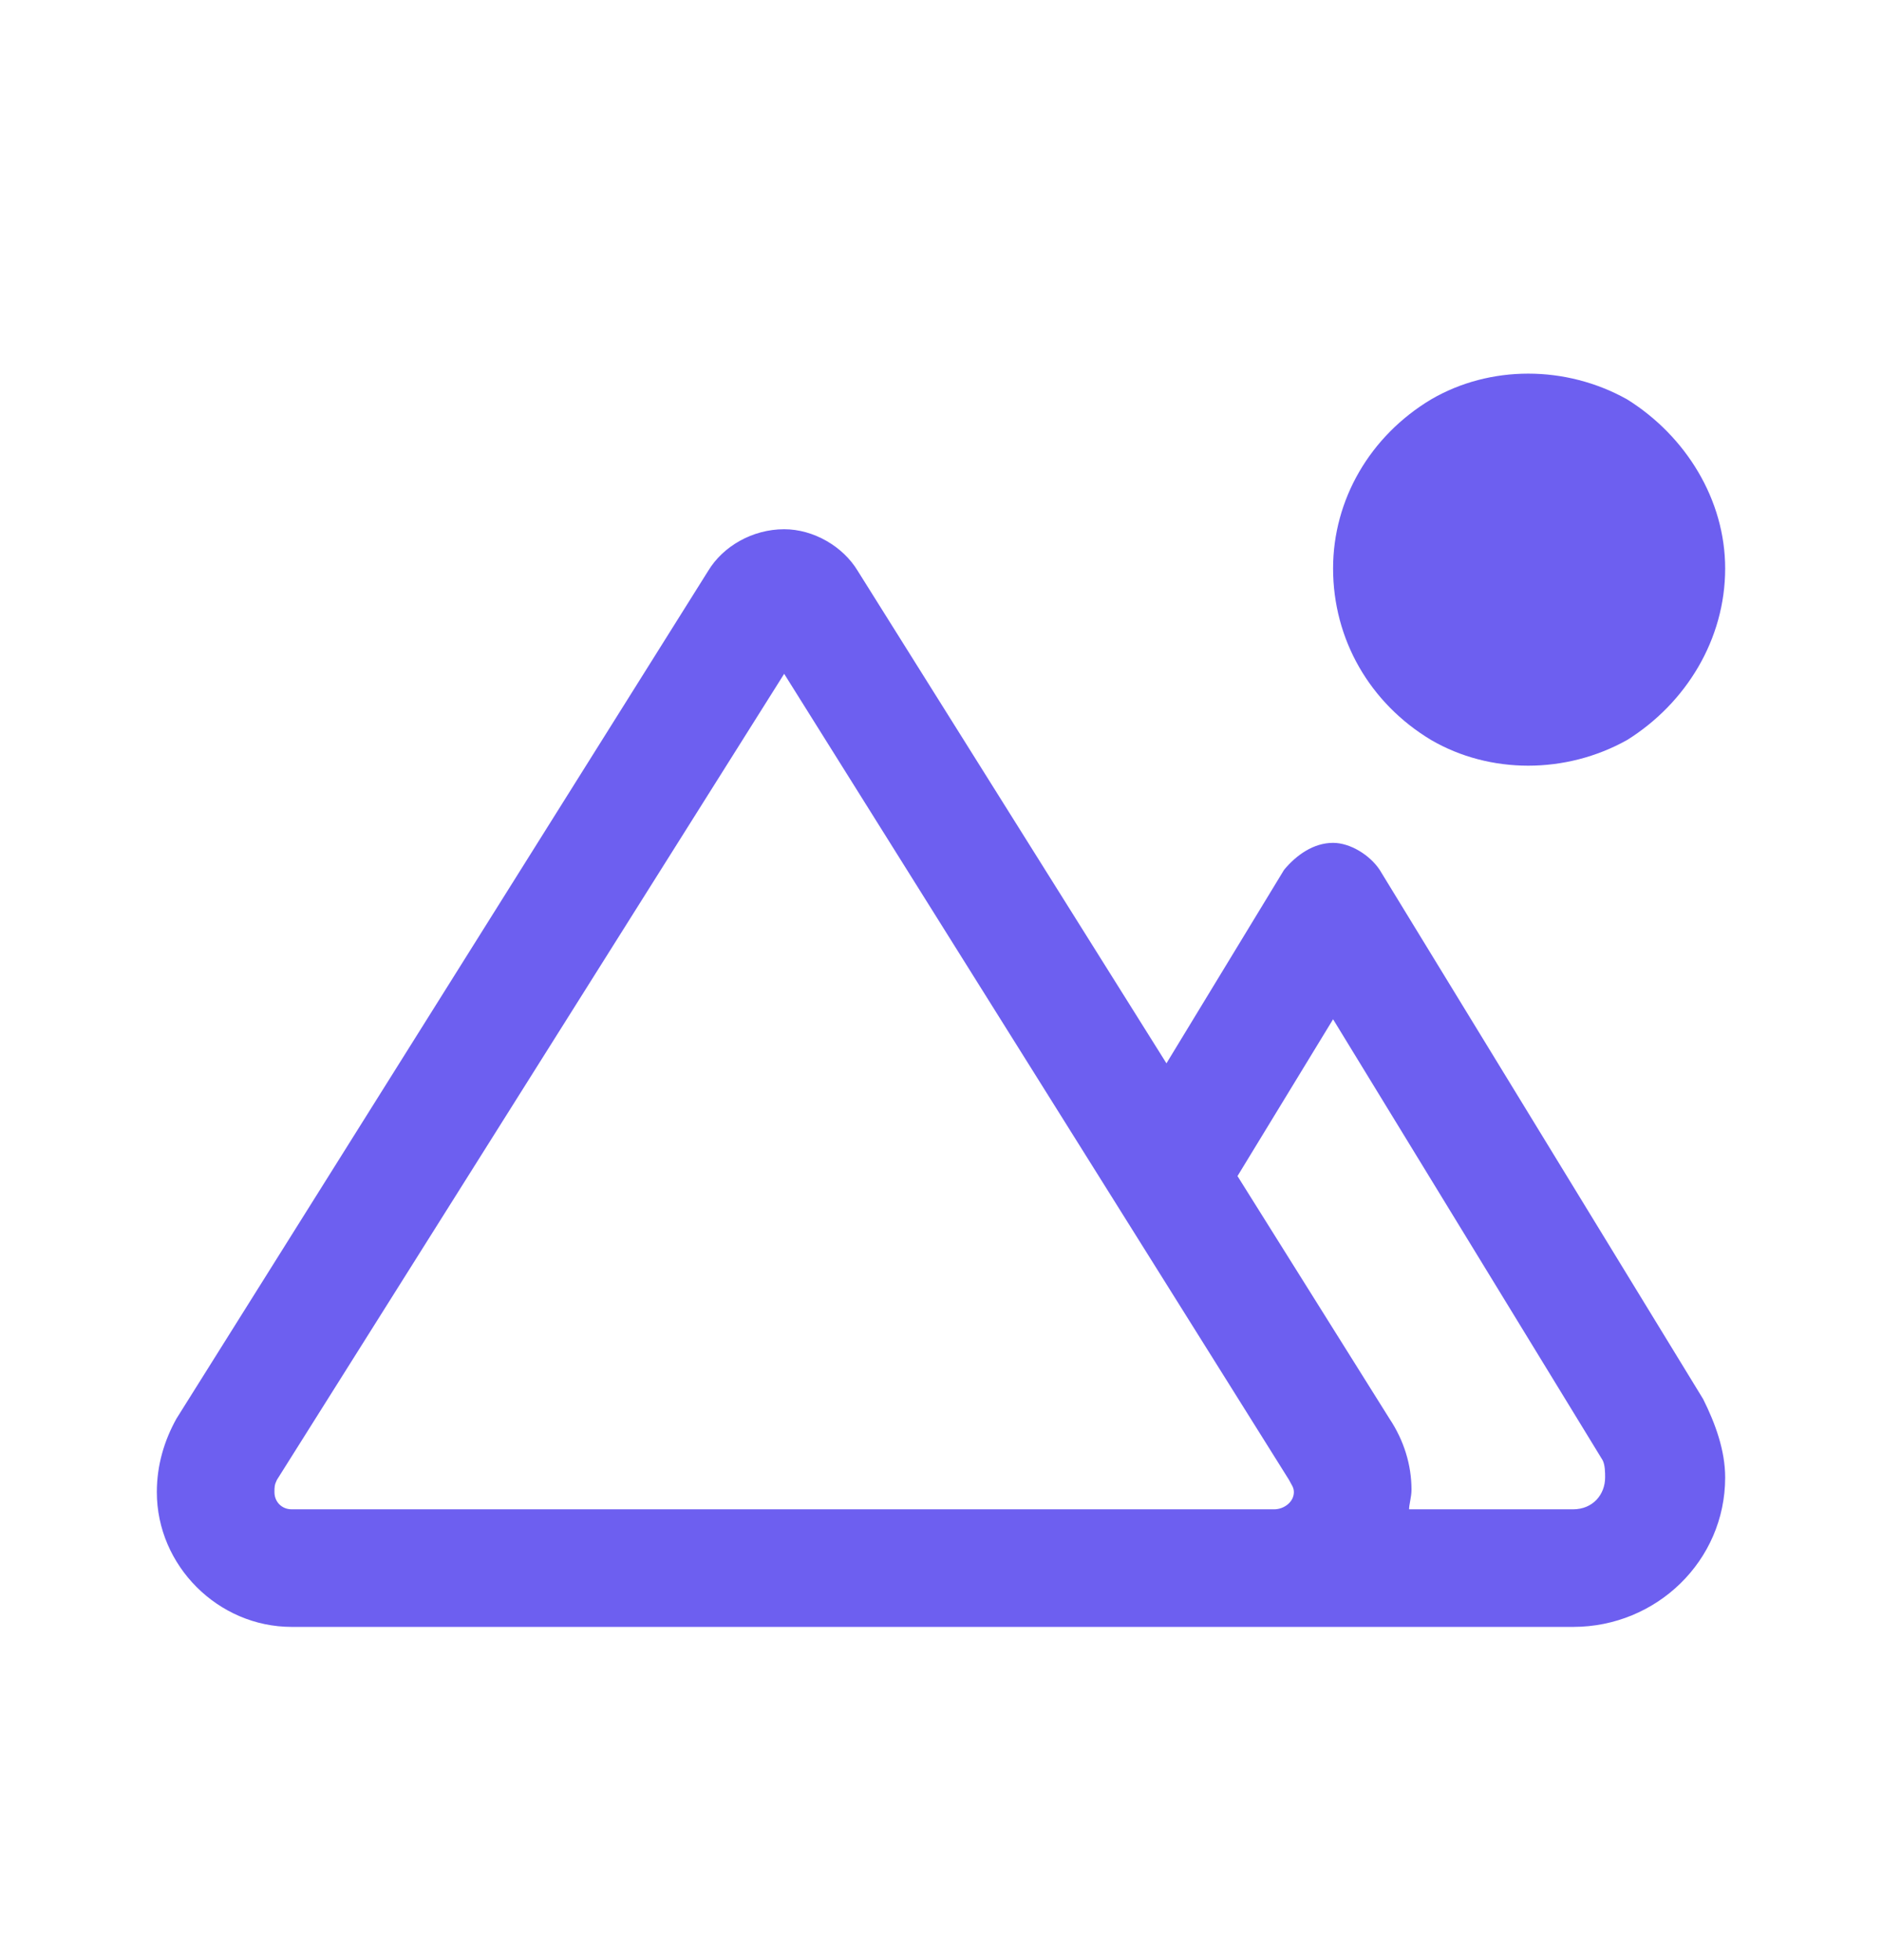 <svg width="24" height="25" viewBox="0 0 24 25" fill="none" xmlns="http://www.w3.org/2000/svg">
<path d="M17 7.25C17 6.375 17.469 5.562 18.25 5.094C19 4.656 19.969 4.656 20.75 5.094C21.5 5.562 22 6.375 22 7.25C22 8.156 21.5 8.969 20.75 9.438C19.969 9.875 19 9.875 18.25 9.438C17.469 8.969 17 8.156 17 7.25ZM14.875 13.562L16.375 11.094C16.531 10.906 16.75 10.75 17 10.75C17.219 10.75 17.469 10.906 17.594 11.094L21.719 17.844C21.875 18.156 22 18.5 22 18.844C22 19.906 21.125 20.75 20.062 20.75H16.25H3.719C2.781 20.75 2 19.969 2 19.031C2 18.688 2.094 18.375 2.25 18.094L9.031 7.281C9.219 6.969 9.594 6.75 10 6.75C10.375 6.75 10.75 6.969 10.938 7.281L14.875 13.562ZM15.781 15L17.719 18.094C17.906 18.375 18 18.688 18 19C18 19.094 17.969 19.188 17.969 19.25H20.062C20.312 19.25 20.469 19.062 20.469 18.844C20.469 18.781 20.469 18.688 20.438 18.625L17 13L15.781 15ZM16.25 19.25C16.375 19.25 16.5 19.156 16.5 19.031C16.5 18.969 16.469 18.938 16.438 18.875L10 8.594L3.531 18.875C3.5 18.938 3.5 18.969 3.5 19.031C3.5 19.156 3.594 19.25 3.719 19.25H16.25Z" fill="#6D5FF0"/>
</svg>
